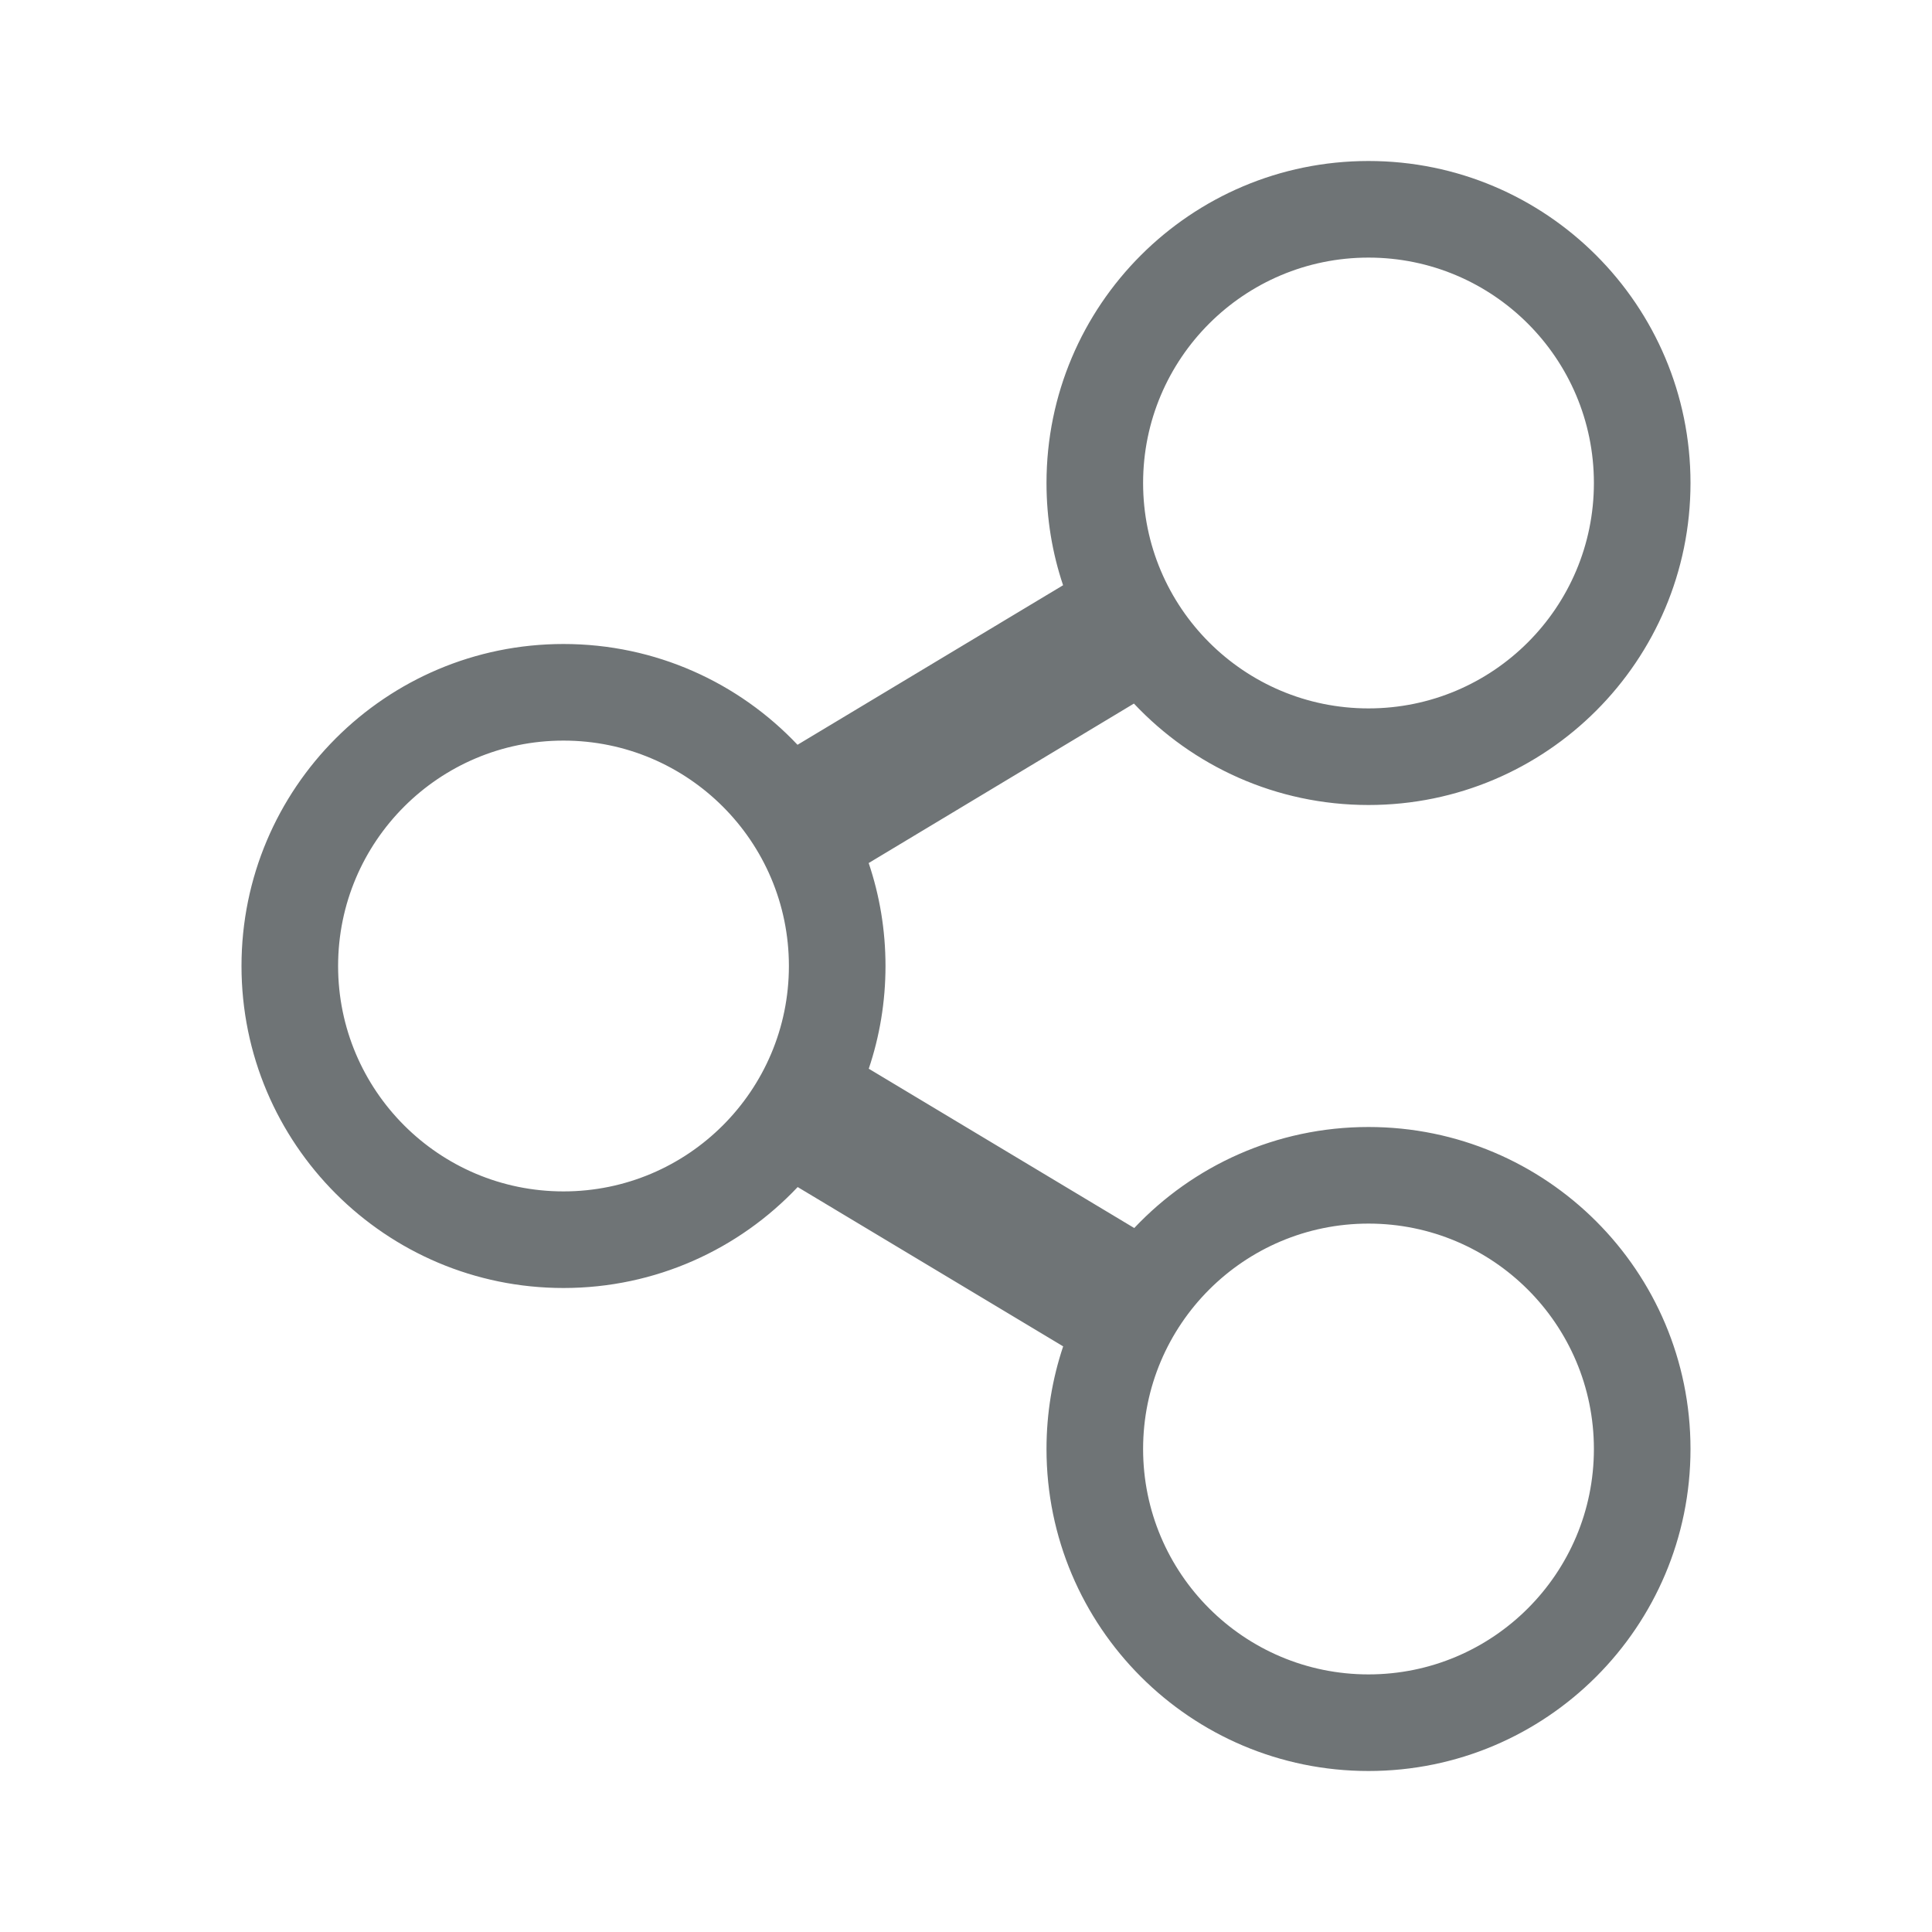 <svg width="24" height="24" viewBox="0 0 24 24" fill="none" xmlns="http://www.w3.org/2000/svg">
<path fill-rule="evenodd" clip-rule="evenodd" d="M17 10C19.209 10 21 8.209 21 6C21 3.791 19.209 2 17 2C14.791 2 13 3.791 13 6C13 6.444 13.072 6.871 13.206 7.27L9.907 9.252C9.178 8.481 8.145 8 7 8C4.791 8 3 9.791 3 12C3 14.209 4.791 16 7 16C8.146 16 9.18 15.518 9.909 14.746L13.207 16.725C13.073 17.126 13 17.554 13 18C13 20.209 14.791 22 17 22C19.209 22 21 20.209 21 18C21 15.791 19.209 14 17 14C15.854 14 14.82 14.482 14.09 15.255L10.792 13.276C10.927 12.875 11 12.446 11 12C11 11.553 10.927 11.123 10.791 10.721L14.086 8.74C14.816 9.516 15.851 10 17 10ZM19.8 18C19.8 19.546 18.546 20.8 17 20.8C15.454 20.8 14.2 19.546 14.2 18C14.2 16.454 15.454 15.2 17 15.2C18.546 15.2 19.8 16.454 19.8 18ZM19.8 6C19.8 7.546 18.546 8.8 17 8.8C15.454 8.8 14.2 7.546 14.2 6C14.2 4.454 15.454 3.2 17 3.2C18.546 3.2 19.8 4.454 19.8 6ZM9.8 12C9.8 13.546 8.546 14.8 7 14.8C5.454 14.8 4.2 13.546 4.2 12C4.2 10.454 5.454 9.2 7 9.2C8.546 9.2 9.8 10.454 9.8 12Z" fill="#6F7476"/>
</svg>
